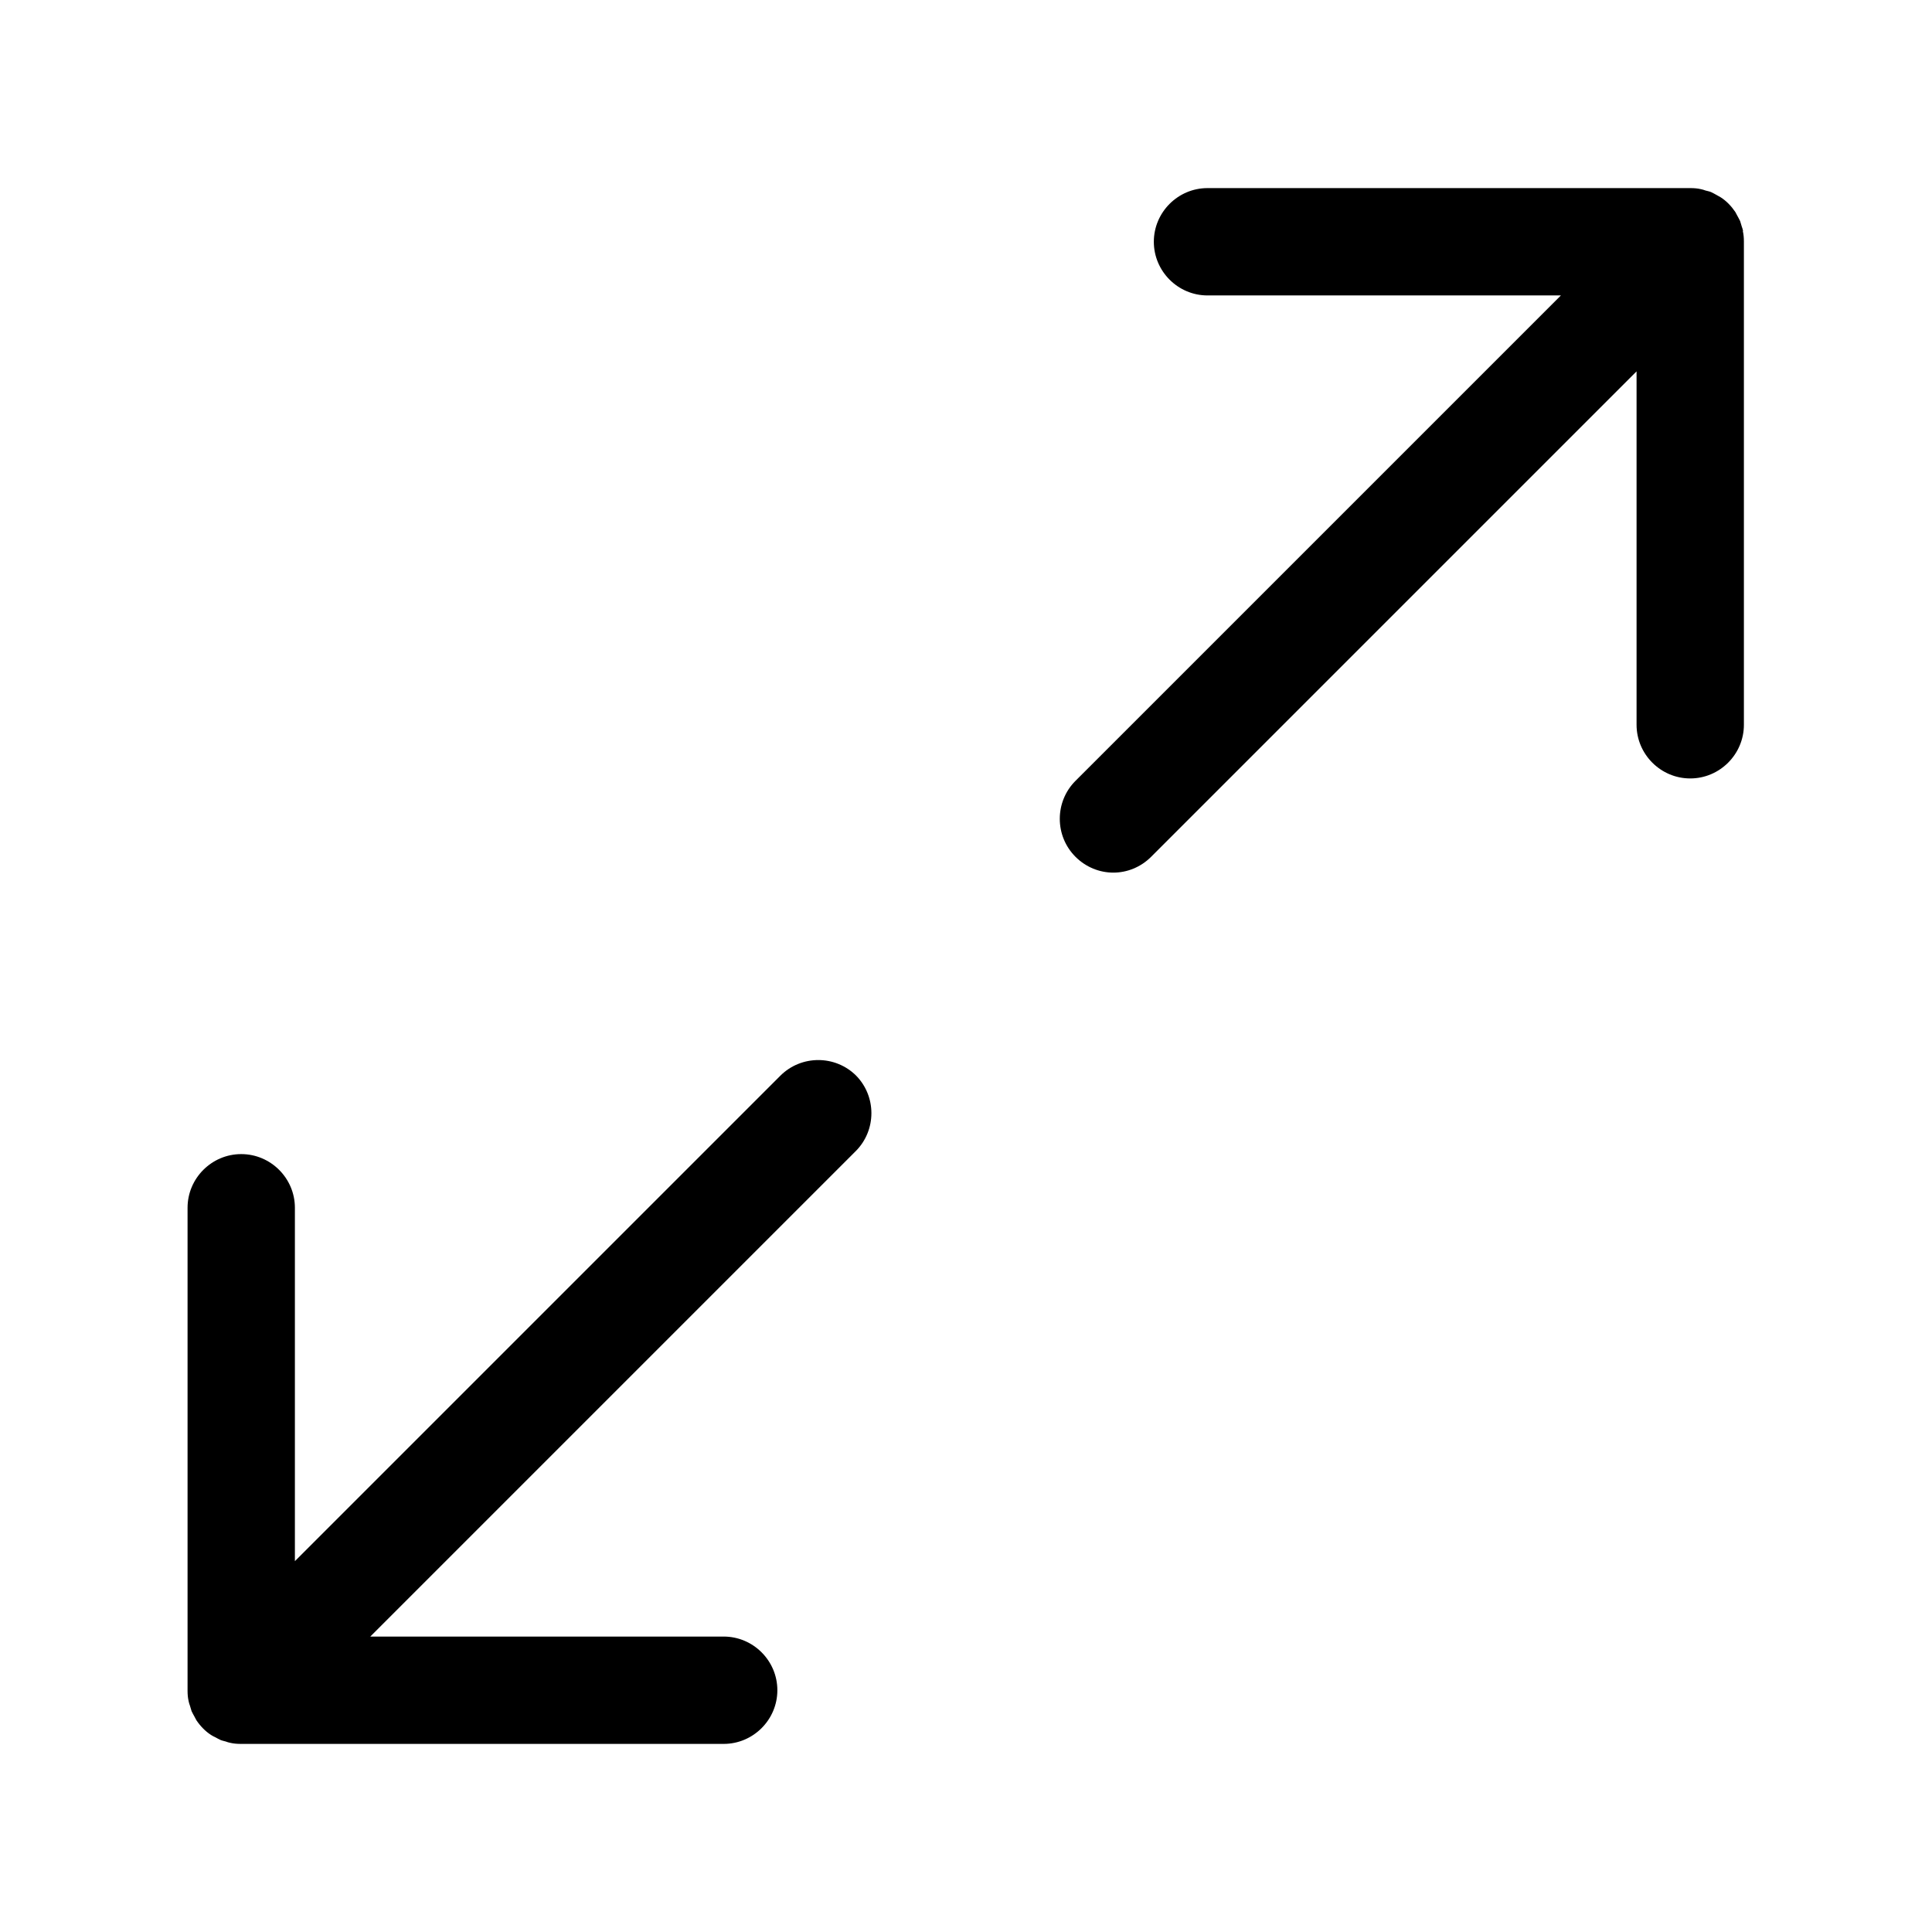 <?xml version="1.0" encoding="UTF-8"?>
<svg xmlns="http://www.w3.org/2000/svg" viewBox="0 0 72 72">
  <defs>
    <style>
      .cls-1 {
        fill: none;
      }
    </style>
  </defs>
  <g id="SVG_icons" data-name="SVG icons">
    <path d="M64.96,8.61c-.01-.06-.03-.11-.05-.17-.02-.07-.04-.14-.06-.2-.03-.07-.07-.13-.1-.19-.03-.05-.05-.1-.08-.15-.15-.22-.33-.41-.55-.55-.05-.03-.11-.06-.16-.09-.06-.03-.12-.07-.19-.1-.07-.03-.14-.04-.21-.06-.06-.02-.11-.04-.17-.05-.13-.03-.26-.04-.39-.04h-18c-1.1,0-2,.9-2,2s.9,2,2,2h13.17l-18.09,18.09c-.78.78-.78,2.05,0,2.83.39.39.9.59,1.41.59s1.02-.2,1.41-.59l18.09-18.09v13.17c0,1.1.9,2,2,2s2-.9,2-2V9c0-.13-.01-.26-.04-.39Z"/>
    <path d="M31.91,40.09c-.78-.78-2.05-.78-2.83,0l-18.09,18.09v-13.17c0-1.1-.9-2-2-2s-2,.9-2,2v18c0,.13.01.26.04.39.01.06.03.11.05.17.02.07.04.14.06.2.03.07.07.13.1.19.03.05.05.1.08.15.15.22.33.41.55.55.05.03.1.06.15.08.06.03.12.07.19.1.07.03.13.04.2.06.06.02.11.04.17.05.13.03.26.04.39.04h18c1.1,0,2-.9,2-2s-.9-2-2-2h-13.17l18.09-18.09c.78-.78.78-2.05,0-2.83Z"/>
  </g>
  <g id="Rectangles">
    <rect class="cls-1" x=".36" y=".36" width="71.28" height="71.28"/>
  </g>
</svg>